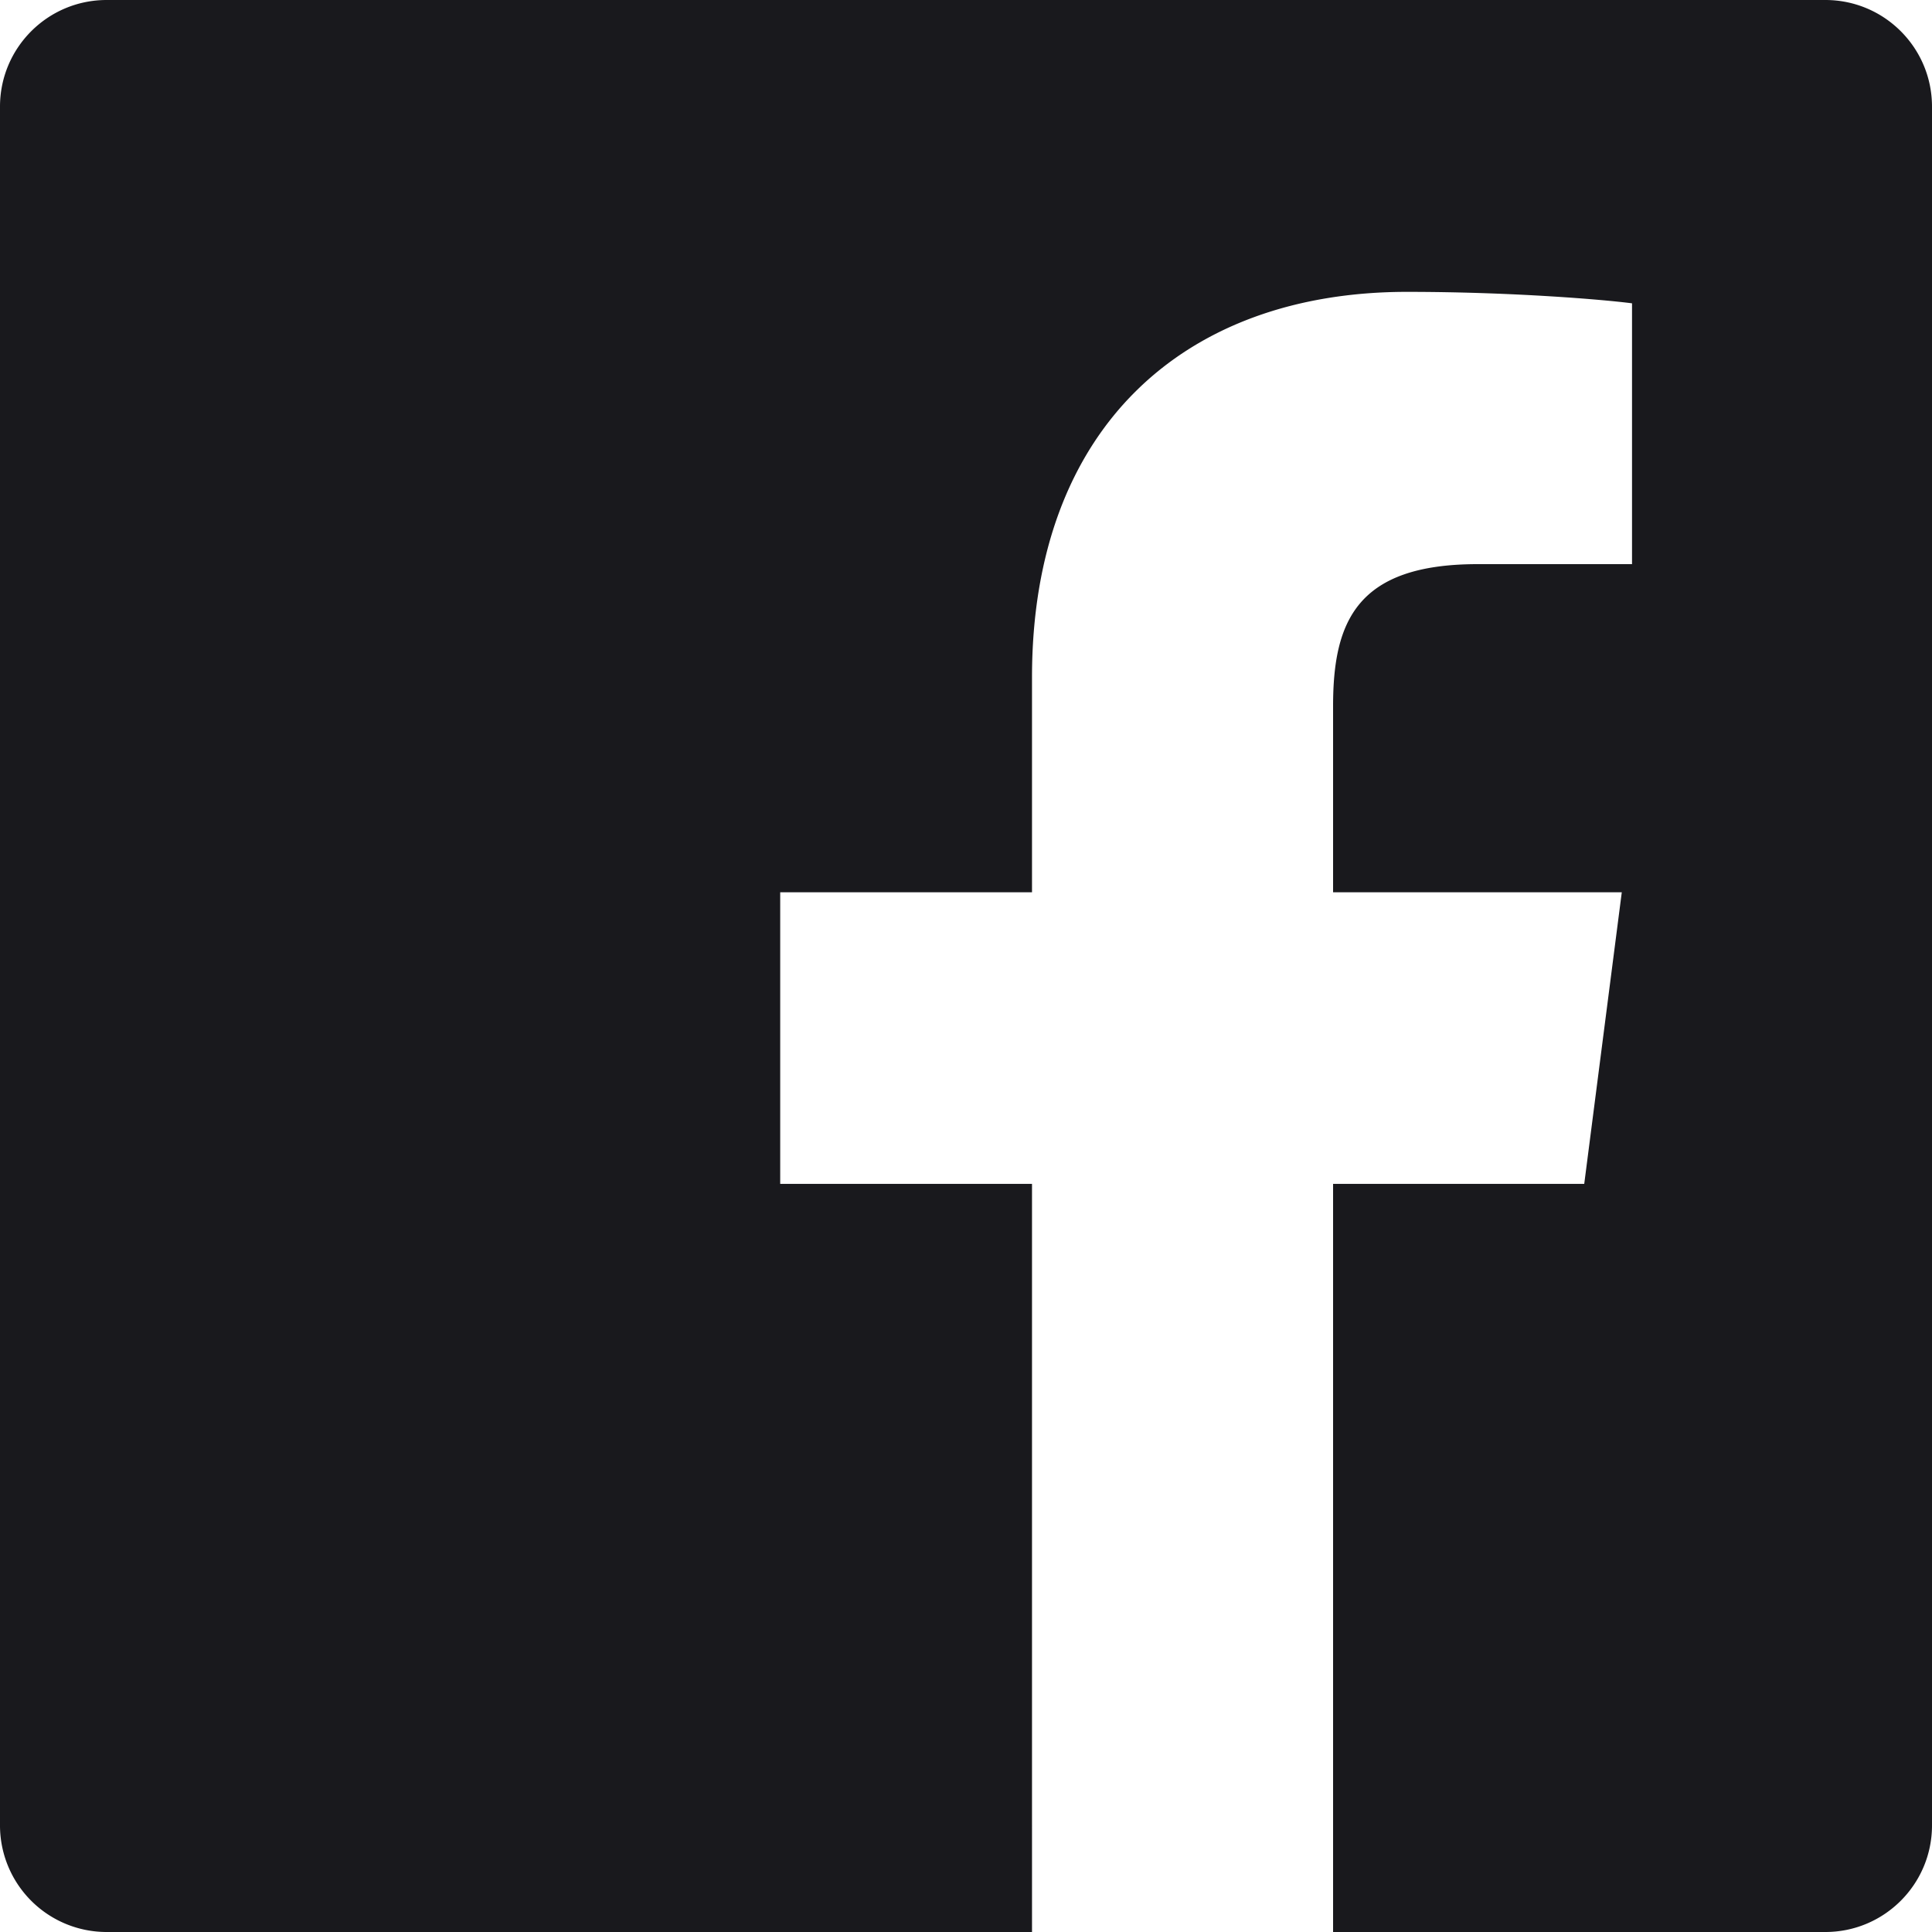 <svg width="30" height="30" viewBox="0 0 30 30" fill="none" xmlns="http://www.w3.org/2000/svg">
    <path fill-rule="evenodd" clip-rule="evenodd" d="M20.7 30V18.383h3.9l.583-4.528H20.7v-2.89c0-1.311.364-2.205 2.244-2.205h2.398V4.71c-.415-.055-1.838-.178-3.494-.178-3.457 0-5.823 2.11-5.823 5.985v3.338h-3.91v4.528h3.91V30H1.655A1.655 1.655 0 0 1 0 28.344V1.656C0 .741.741 0 1.656 0h26.688C29.259 0 30 .741 30 1.656v26.688c0 .915-.742 1.656-1.656 1.656H20.7z" fill="#19191D"/>
</svg>
